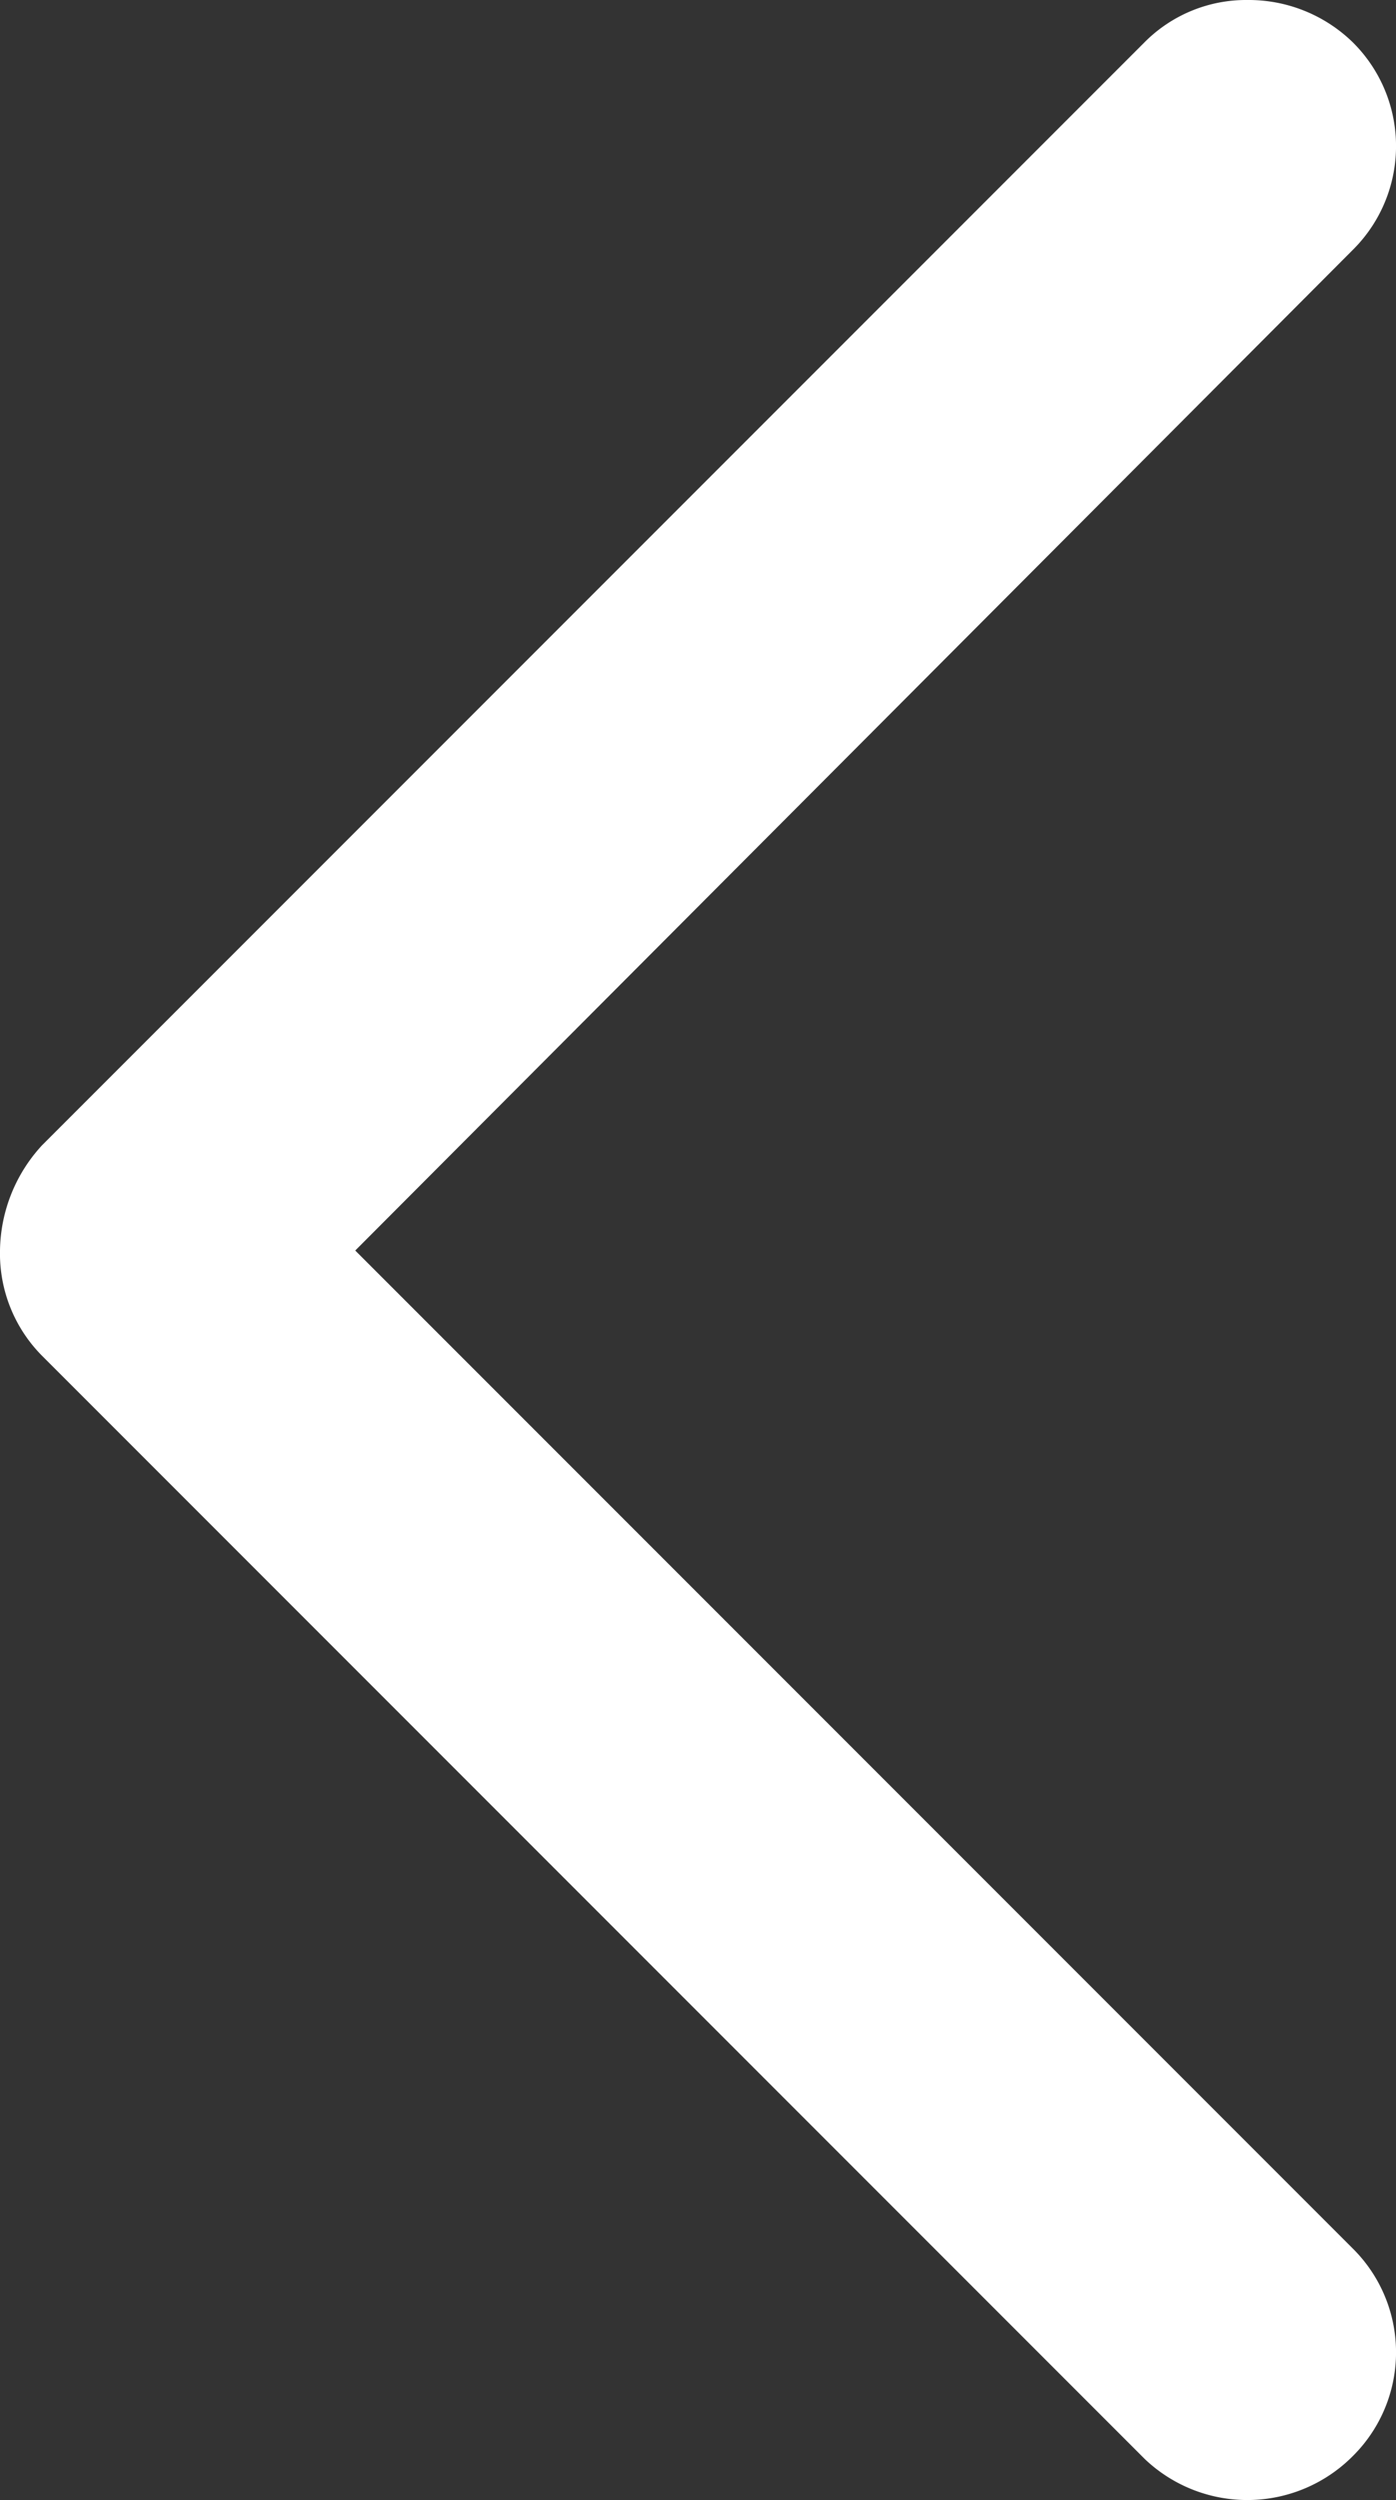 <svg viewBox="0 0 53.05 94.96" xmlns="http://www.w3.org/2000/svg"><rect x="0" y="0" width="53.05" height="94.96" fill="#333333" stroke="none"/><path d="m47.4 0a5.67 5.67 0 0 1 4 1.6 5.55 5.55 0 0 1 0 7.9l-37.9 38 37.9 37.9a5.55 5.55 0 0 1 0 7.9 5.65 5.65 0 0 1 -7.9.1l-41.9-41.9a5.51 5.51 0 0 1 -1.6-4 6 6 0 0 1 1.6-4l41.9-41.9a5.44 5.44 0 0 1 3.9-1.6z" fill="#fff"/></svg>